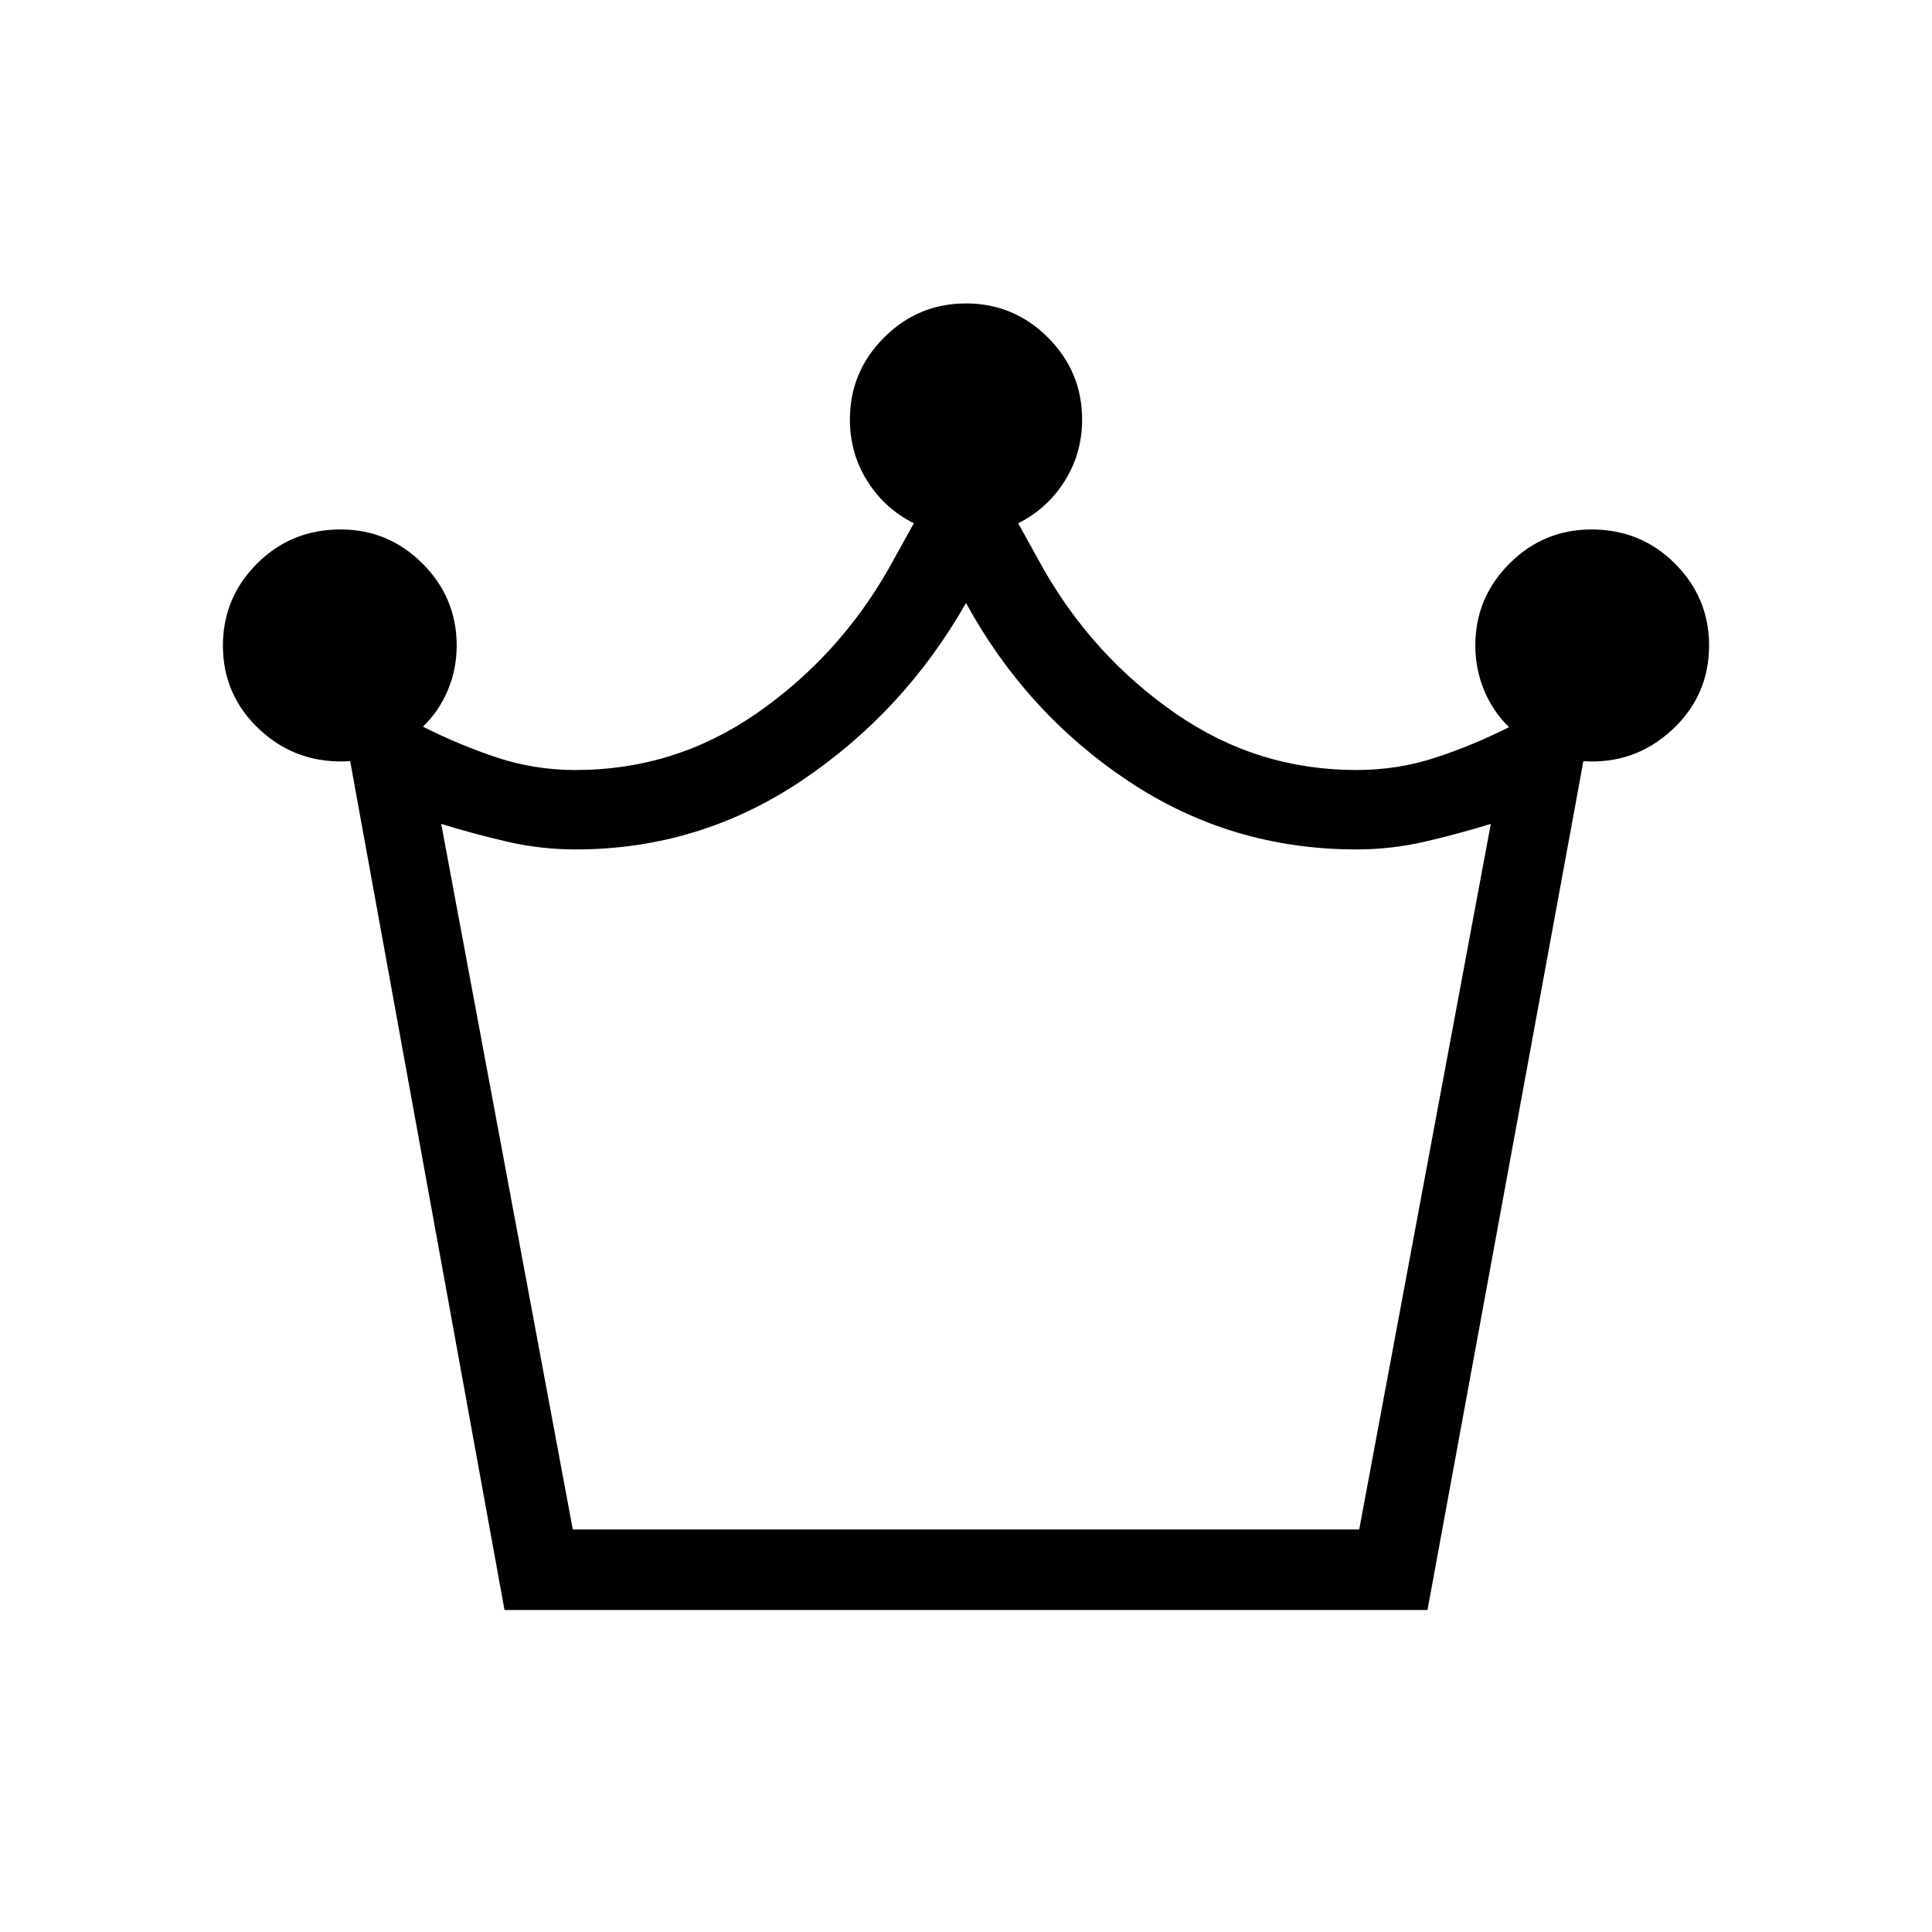 <svg xmlns="http://www.w3.org/2000/svg" height="24" viewBox="0 -960 960 960" width="24"><path d="M250.69-160 174-581.77q-26.23 1.62-44.73-15.46-18.5-17.08-18.5-42 0-23.77 16.96-40.73 16.96-16.96 41.5-16.96 23.77 0 40.73 16.96 16.96 16.96 16.96 40.73 0 11.69-4.38 22.15-4.39 10.46-12.39 18.16 18.16 9.15 36.81 15.34 18.66 6.2 39.04 6.2 49.38 0 89.96-28.16 40.58-28.15 65.42-71.54l12.7-22.92q-14.39-7.15-23.08-20.92-8.69-13.77-8.69-30.62 0-23.77 16.96-40.73 16.96-16.96 40.73-16.96 23.77 0 40.73 16.96 16.96 16.96 16.96 40.73 0 16.85-8.69 30.62T505.92-700l12.7 22.92q24.84 43.39 65.42 71.54 40.58 28.16 89.96 28.16 20.38 0 39.04-6.08 18.65-6.08 36.81-15.23-8-7.69-12.39-18.27-4.38-10.58-4.38-22.27 0-23.77 16.96-40.73 16.96-16.96 40.73-16.96 24.54 0 41.5 16.96t16.96 40.73q0 24.92-18.5 42t-43.96 15.46L709.31-160H250.69Zm33.93-40h390.76l65.39-350.62q-16.39 5.08-33 8.89-16.62 3.81-33.77 3.81-62.23 0-113.15-33.85-50.93-33.85-80.85-88.61-30.69 54-81.62 88.23-50.92 34.23-112.38 34.23-17.15 0-33.77-3.81-16.61-3.81-33-8.89L284.62-200ZM480-200Z"/></svg>